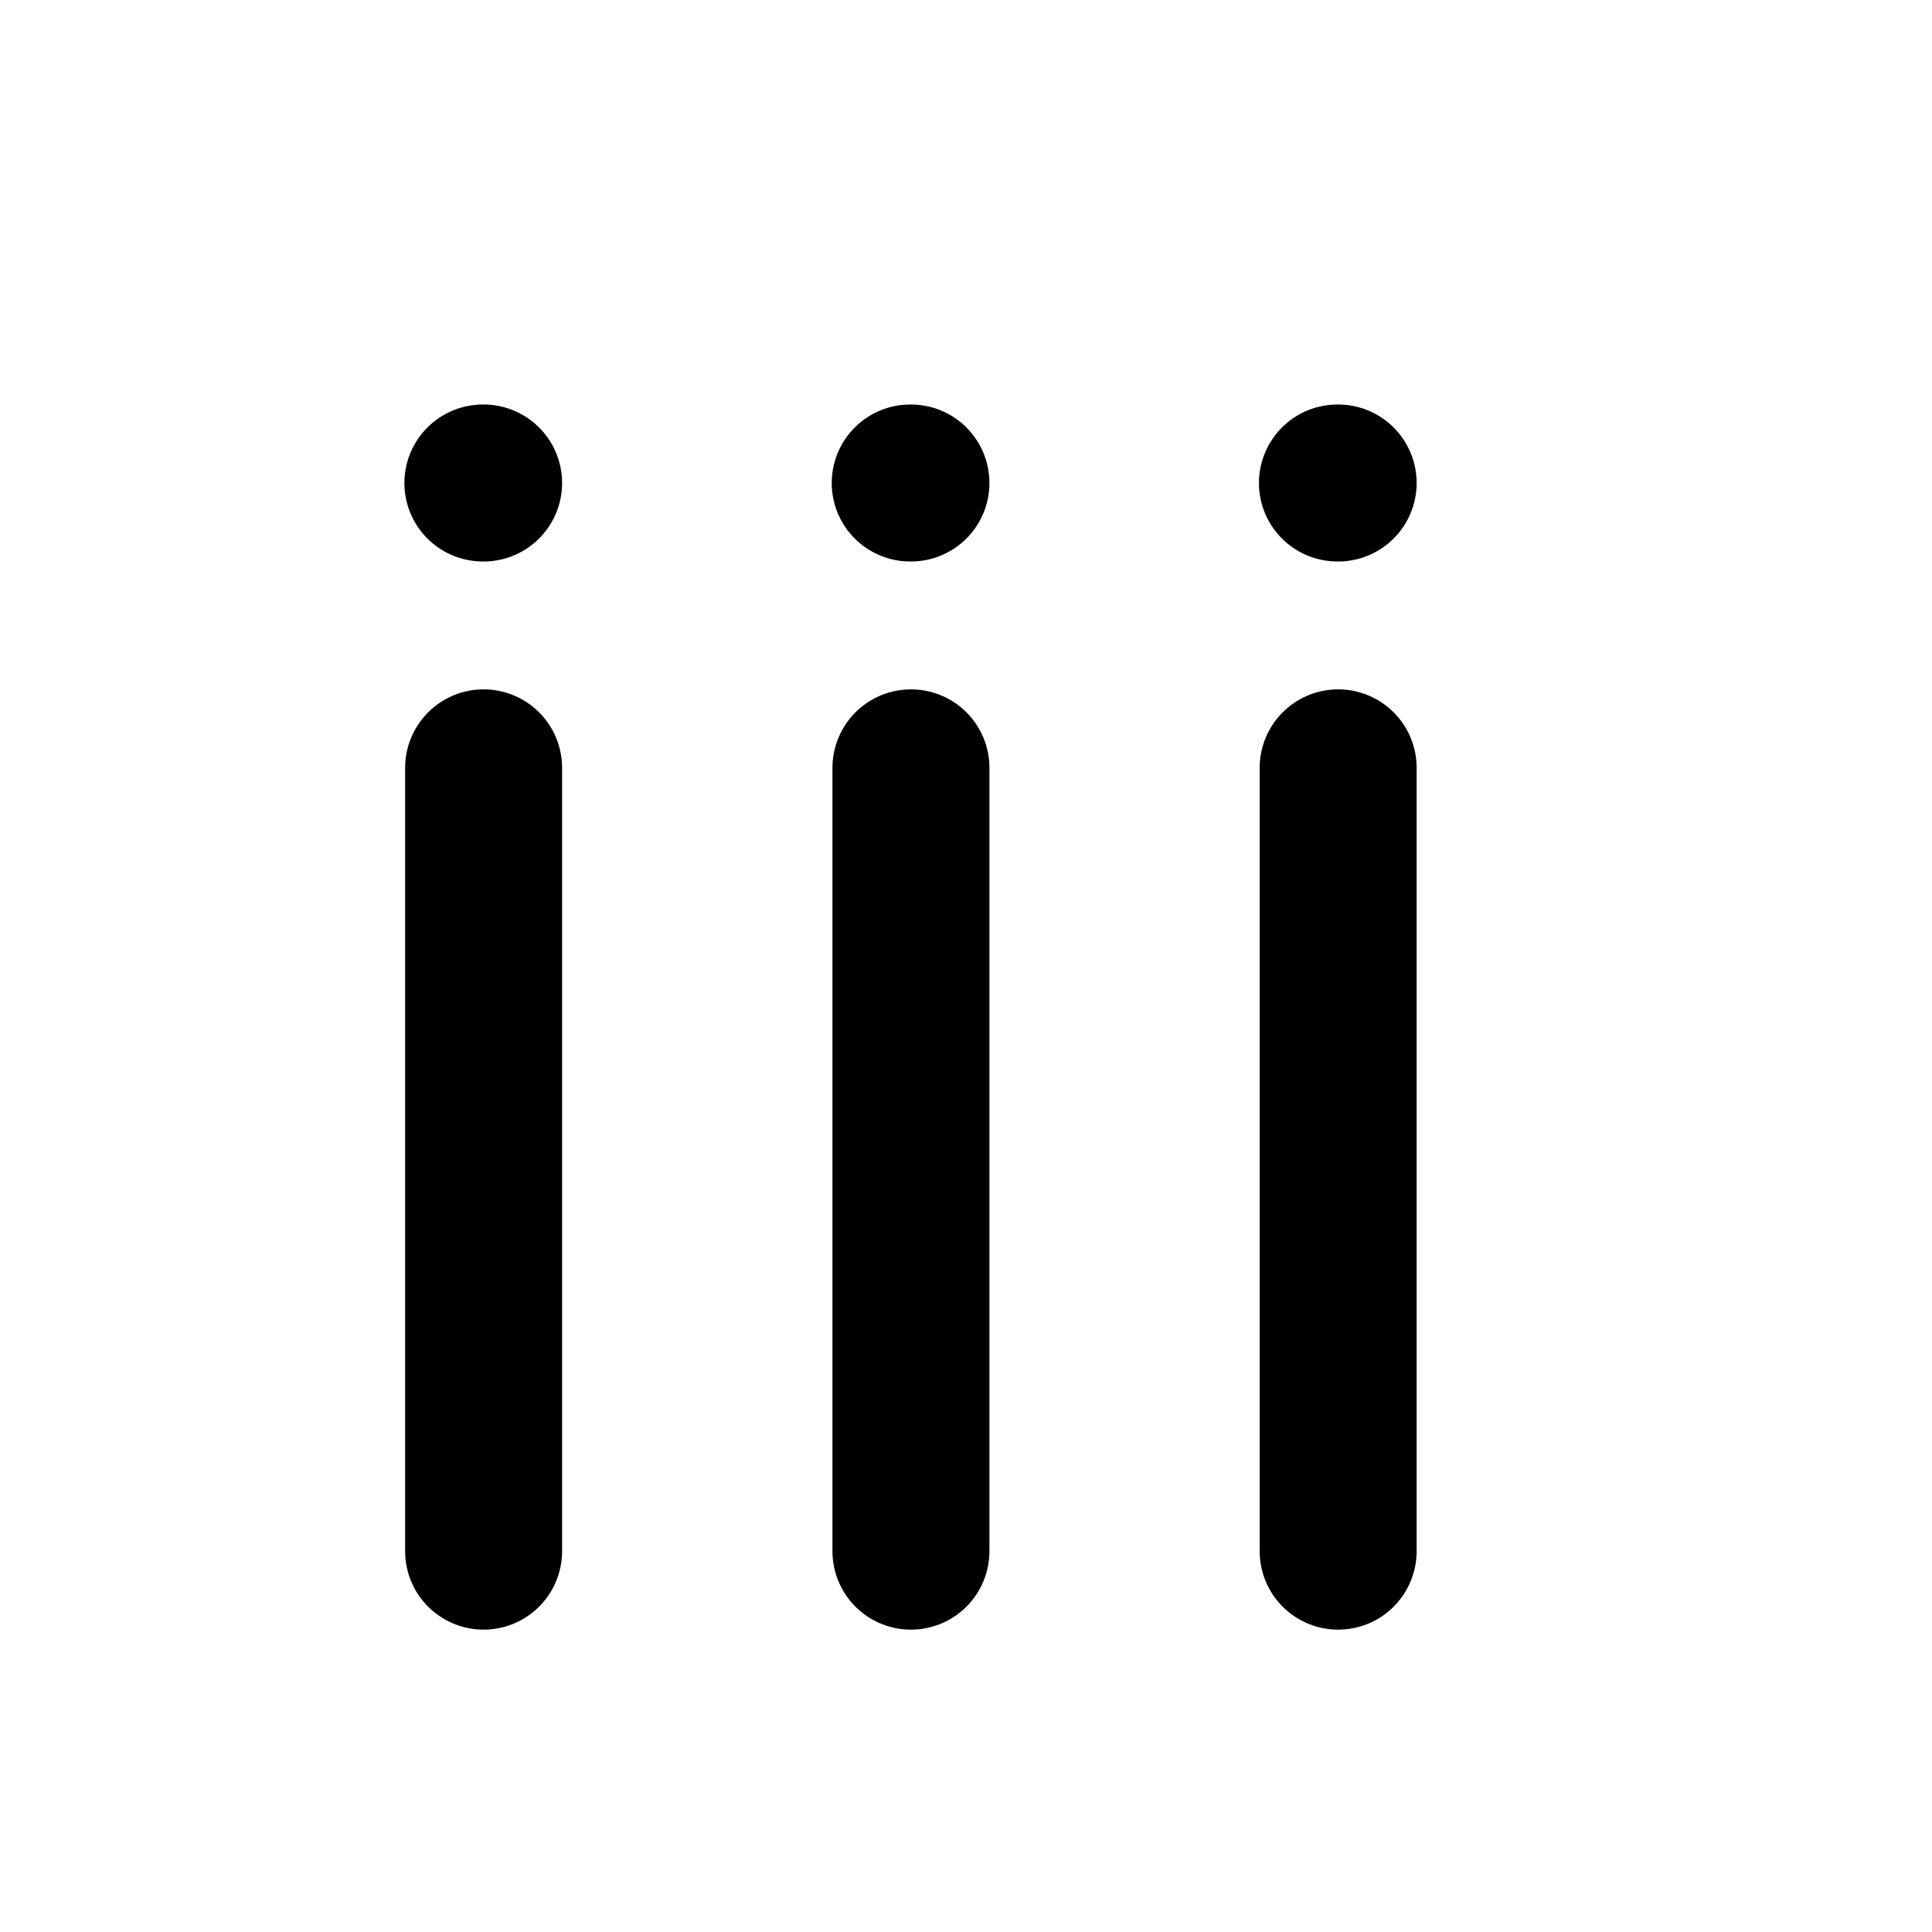 <svg
  width="16"
  height="16"
  viewBox="0 0 16 16"
  fill="none"
  xmlns="http://www.w3.org/2000/svg"
>
  <path
    d="M11.082 6.359L11.082 12.846M7.544 6.359L7.544 12.846M4.005 6.359L4.005 12.846M11.082 4L11.076 4M7.544 4L7.538 4M4.005 4L3.999 4"
    stroke="#000000"
    stroke-width="1.3"
    stroke-linecap="round"
    stroke-linejoin="round"
  />
</svg>
